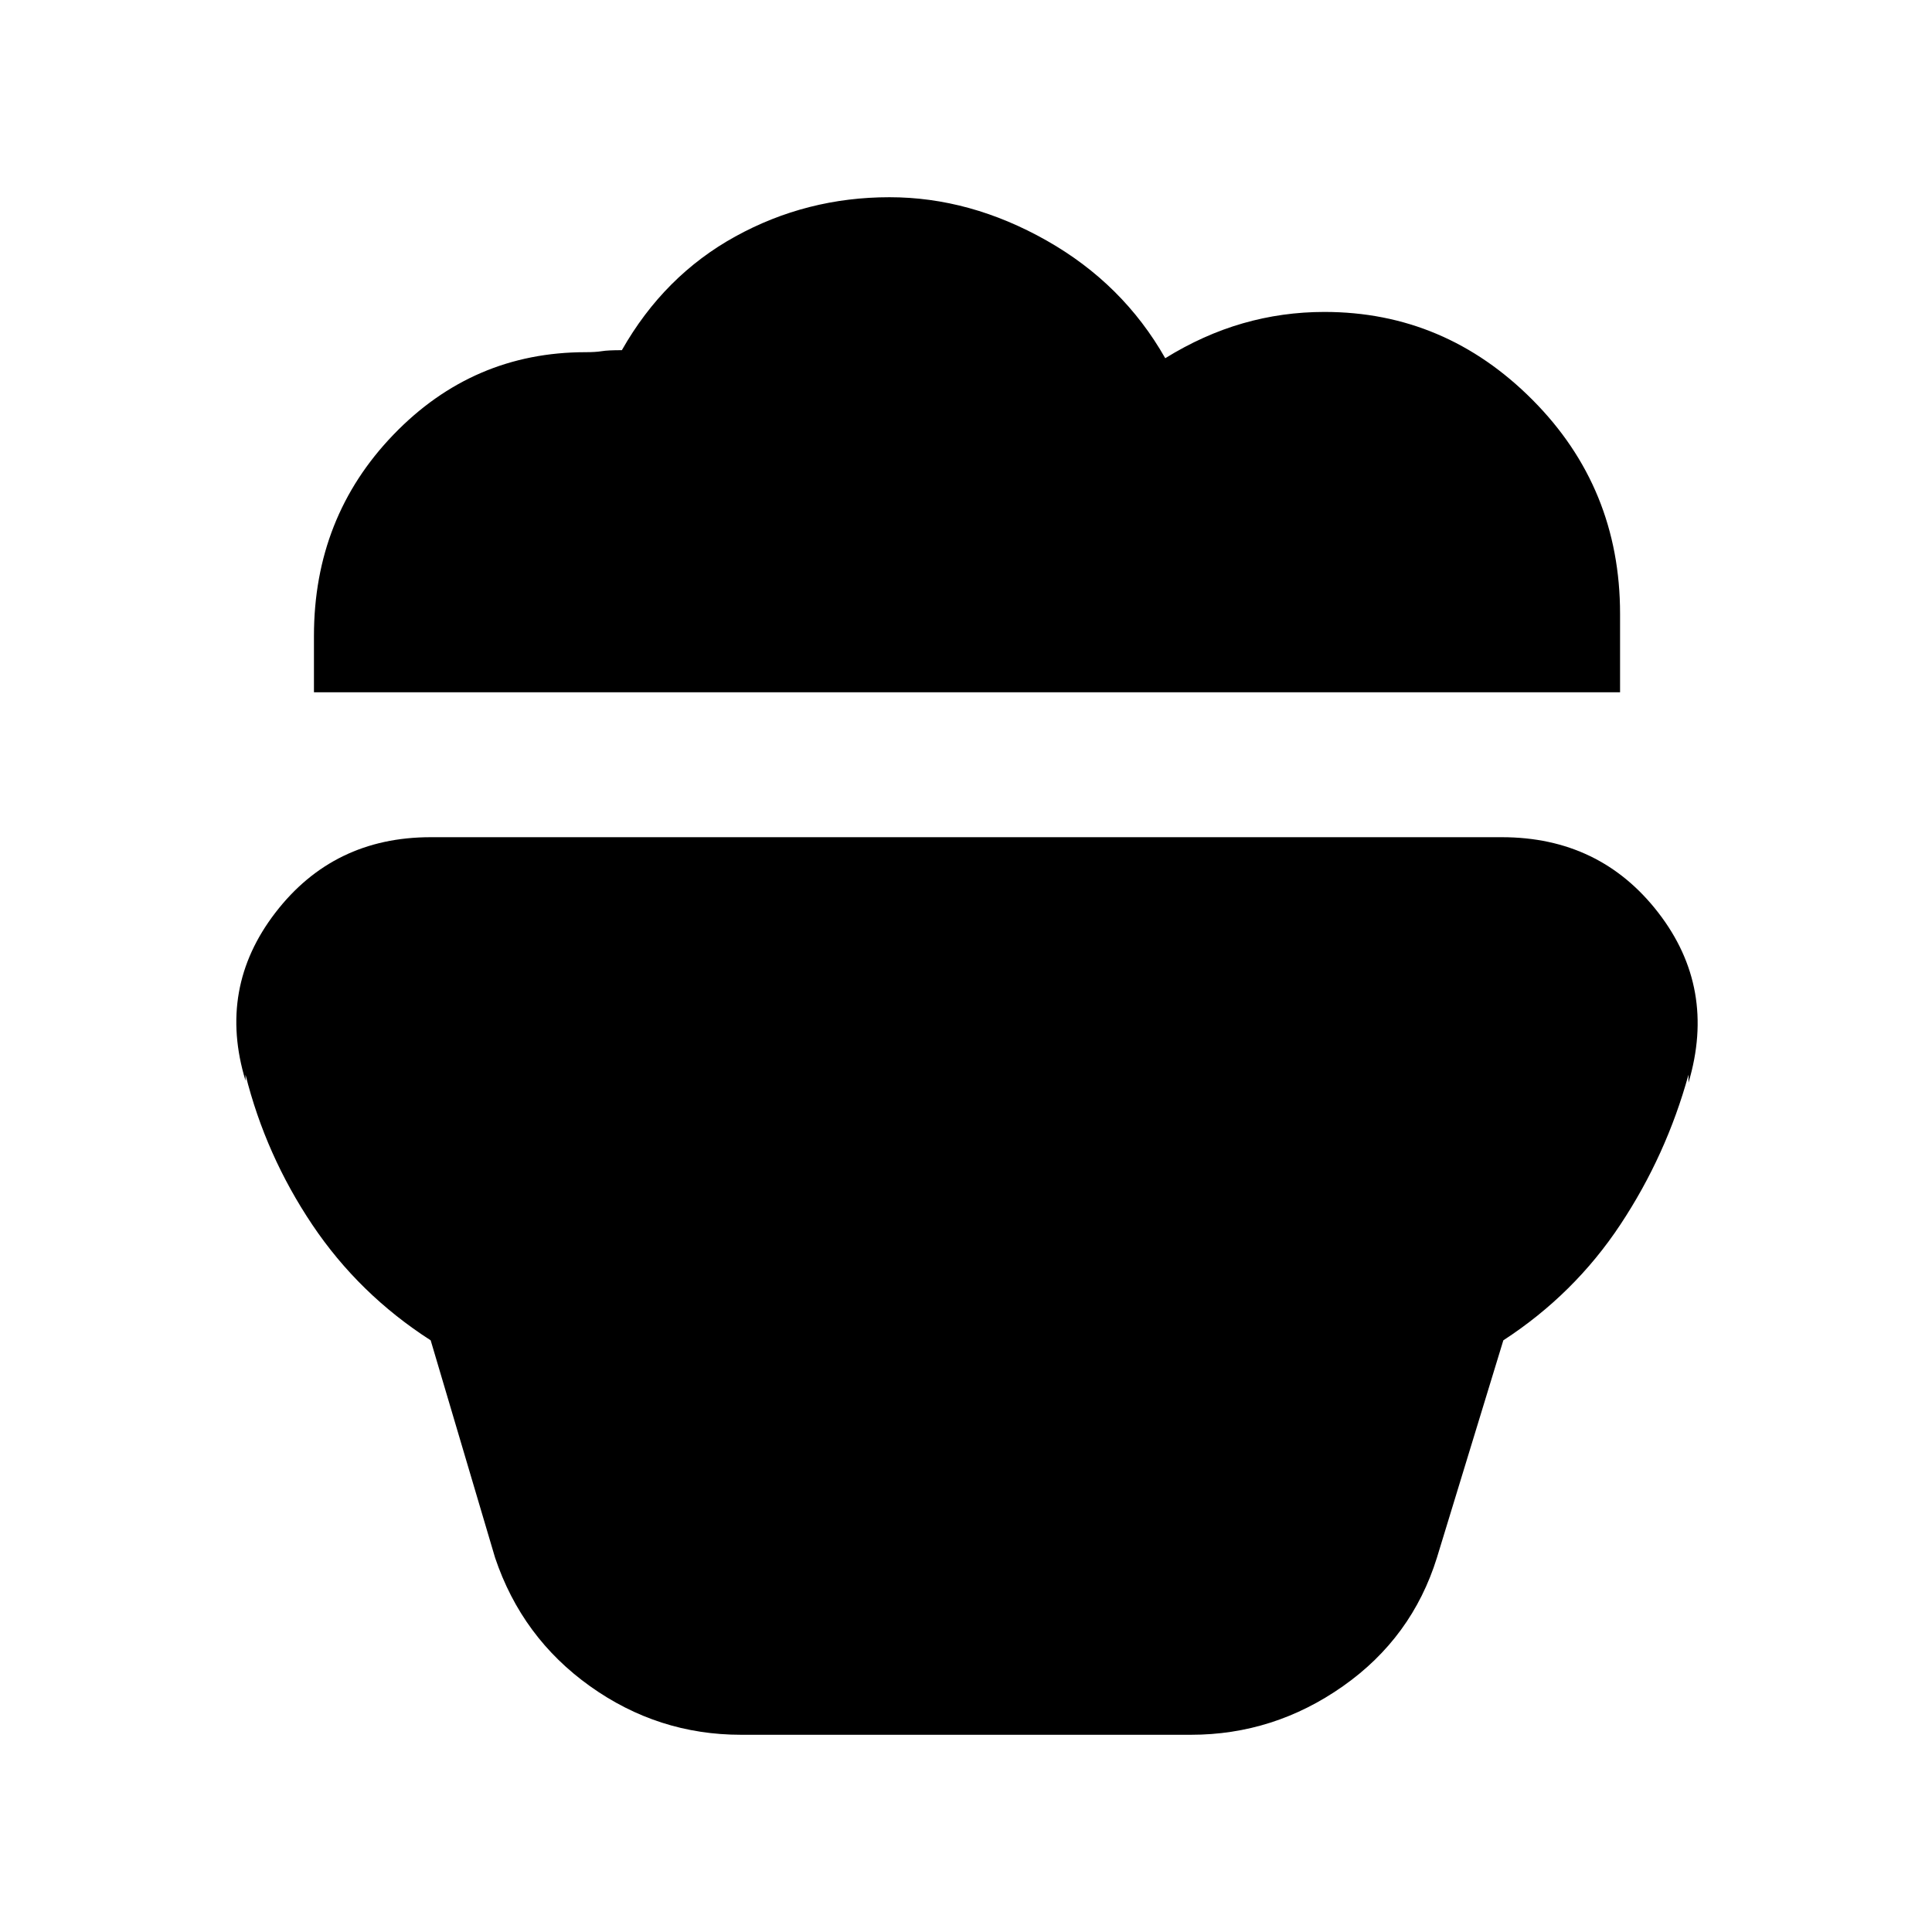 <svg xmlns="http://www.w3.org/2000/svg" height="20" viewBox="0 -960 960 960" width="20"><path d="M368.21-98q-41.21 0-75.03-24.14Q259.36-146.27 246-186l-32-108q-35.65-22.91-58.83-57.45Q132-386 122-426v3q-14-46 14.84-83.5T214-544h532.23Q795-544 824-506.5q29 37.5 15 84.5v-4q-11 40-33.88 74.55Q782.23-316.91 747-294l-33 108q-12.36 39.73-46.68 63.86Q633-98 591.79-98H368.21ZM805-616H156v-28q0-59 39.49-100T291-785q5 0 8-.5t10-.5q21-37 56.39-56.5T442-862q40 0 78 21.5t59 58.5q18.86-11.67 38.55-17.34 19.68-5.66 40.53-5.66 59.92 0 103.42 43.7T805-655v39Z"/></svg>